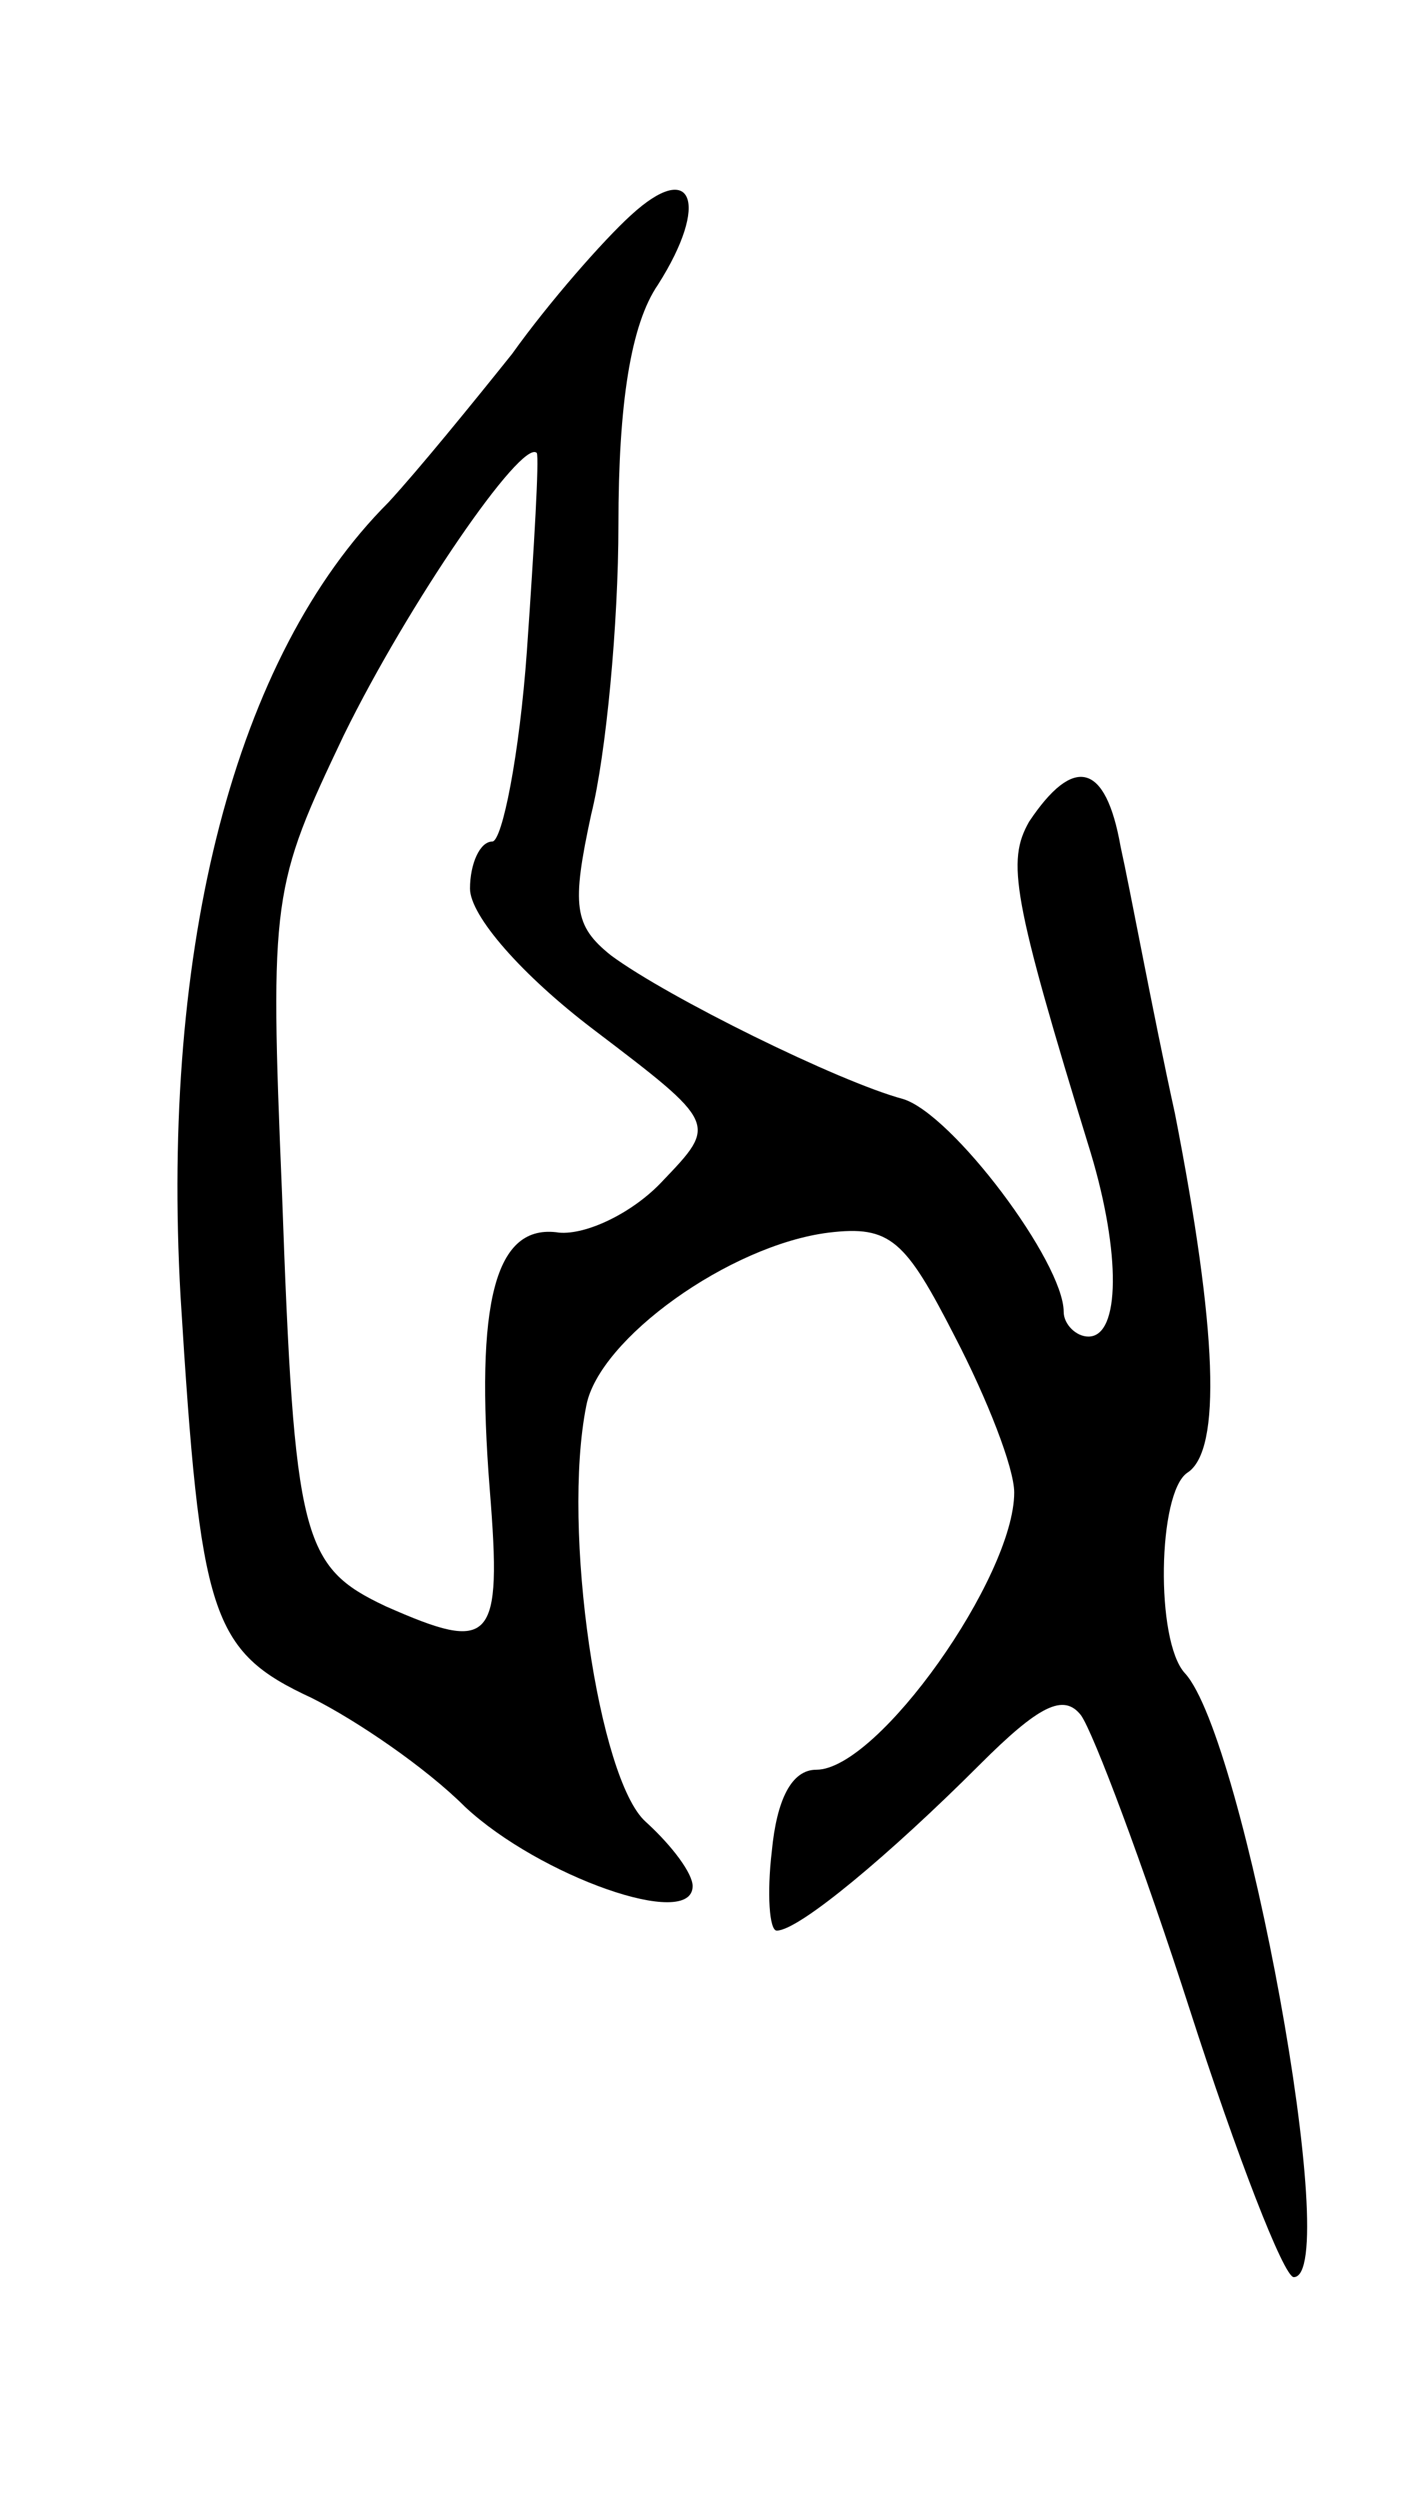 <svg version="1.0" xmlns="http://www.w3.org/2000/svg"
 width="57pt" height="101pt" viewBox="0 0 57 101"
 preserveAspectRatio="xMidYMid meet">
<g transform="translate(0,101) scale(0.1,-0.1)"
fill="#000000" stroke="none">
<path d="M255 923 c-11 -10 -33 -35 -48 -56 -16 -20 -38 -47 -50 -60 -62 -62
-92 -179 -84 -321 8 -129 12 -143 53 -162 18 -9 46 -28 62 -44 30 -28 92 -50
92 -32 0 5 -8 16 -19 26 -19 17 -34 118 -24 168 5 27 58 65 98 70 25 3 31 -3
51 -42 13 -25 24 -53 24 -63 0 -34 -55 -112 -80 -112 -10 0 -16 -12 -18 -33
-2 -17 -1 -32 2 -32 9 0 46 31 82 67 24 24 34 29 41 20 5 -7 25 -60 44 -119
19 -59 38 -108 42 -108 20 0 -20 218 -44 244 -12 13 -11 73 1 81 14 9 12 58
-5 145 -9 41 -18 90 -22 108 -6 34 -19 37 -37 10 -9 -16 -7 -30 25 -134 12
-40 12 -74 -1 -74 -5 0 -10 5 -10 10 0 20 -45 80 -65 86 -26 7 -95 41 -118 58
-15 12 -16 20 -8 57 6 24 11 77 11 117 0 49 5 81 16 97 21 33 14 51 -11 28z
m-42 -176 c-3 -42 -10 -77 -14 -77 -5 0 -9 -9 -9 -19 0 -11 21 -35 50 -57 50
-38 50 -38 28 -61 -12 -13 -31 -22 -42 -21 -26 4 -34 -28 -28 -104 5 -62 1
-66 -42 -47 -34 16 -37 27 -42 167 -5 120 -4 124 25 185 26 53 72 120 78 114
1 -2 -1 -37 -4 -80z"/>
</g>
</svg>
